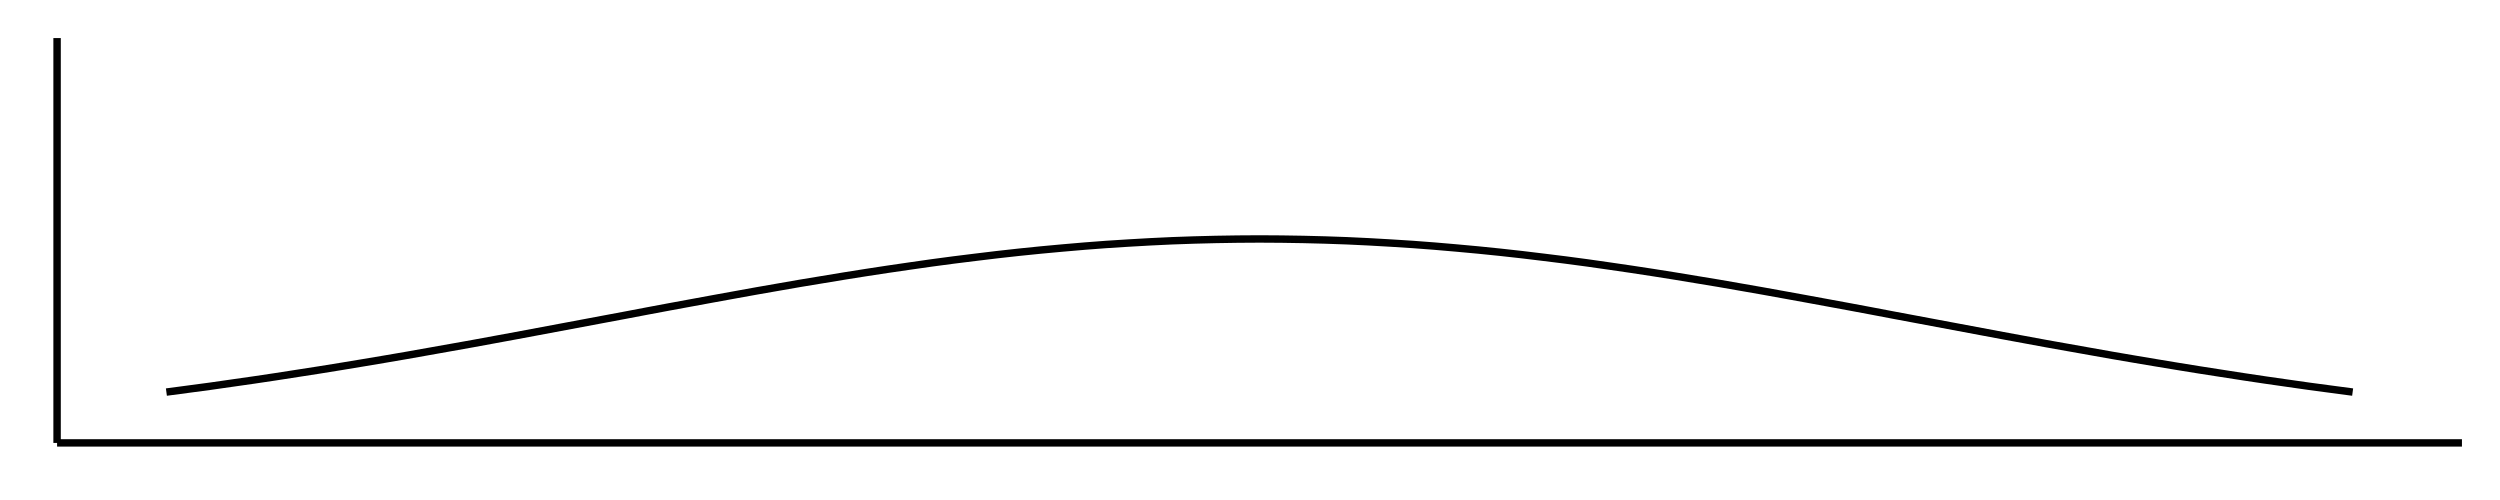 <?xml version='1.0' encoding='UTF-8' ?>
<svg xmlns='http://www.w3.org/2000/svg' xmlns:xlink='http://www.w3.org/1999/xlink' class='svglite' width='360.00pt' height='72.00pt' viewBox='0 0 360.00 72.00'>
<defs>
  <style type='text/css'><![CDATA[
    .svglite line, .svglite polyline, .svglite polygon, .svglite path, .svglite rect, .svglite circle {
      fill: none;
      stroke: #000000;
      stroke-linecap: round;
      stroke-linejoin: round;
      stroke-miterlimit: 10.00;
    }
    .svglite text {
      white-space: pre;
    }
  ]]></style>
</defs>
<rect width='100%' height='100%' style='stroke: none; fill: none;'/>
<defs>
  <clipPath id='cpMC4wMHwzNjAuMDB8MC4wMHw3Mi4wMA=='>
    <rect x='0.00' y='0.00' width='360.00' height='72.00' />
  </clipPath>
</defs>
<g clip-path='url(#cpMC4wMHwzNjAuMDB8MC4wMHw3Mi4wMA==)'>
</g>
<defs>
  <clipPath id='cpOC4yMnwzNTQuNTJ8NS40OHw2My43OA=='>
    <rect x='8.22' y='5.48' width='346.30' height='58.30' />
  </clipPath>
</defs>
<g clip-path='url(#cpOC4yMnwzNTQuNTJ8NS40OHw2My43OA==)'>
<polyline points='23.96,56.46 27.11,56.04 30.26,55.62 33.40,55.17 36.55,54.72 39.70,54.25 42.85,53.76 46.00,53.27 49.15,52.76 52.29,52.24 55.44,51.71 58.59,51.17 61.74,50.61 64.89,50.05 68.03,49.49 71.18,48.91 74.33,48.33 77.48,47.74 80.63,47.15 83.78,46.56 86.92,45.97 90.07,45.38 93.22,44.78 96.37,44.19 99.52,43.61 102.67,43.03 105.81,42.46 108.96,41.89 112.11,41.34 115.26,40.79 118.41,40.27 121.55,39.75 124.70,39.25 127.85,38.77 131.00,38.31 134.15,37.86 137.30,37.44 140.44,37.05 143.59,36.67 146.74,36.32 149.89,36.00 153.04,35.71 156.18,35.44 159.33,35.20 162.48,35.00 165.63,34.82 168.78,34.67 171.93,34.56 175.07,34.48 178.22,34.43 181.37,34.41 184.52,34.43 187.67,34.48 190.81,34.56 193.96,34.67 197.11,34.82 200.26,35.00 203.41,35.20 206.56,35.44 209.70,35.71 212.85,36.00 216.00,36.32 219.15,36.67 222.30,37.05 225.44,37.44 228.59,37.86 231.74,38.31 234.89,38.77 238.04,39.25 241.19,39.75 244.33,40.27 247.48,40.79 250.63,41.34 253.78,41.89 256.93,42.46 260.07,43.03 263.22,43.61 266.37,44.19 269.52,44.78 272.67,45.38 275.82,45.97 278.96,46.56 282.11,47.15 285.26,47.74 288.41,48.33 291.56,48.91 294.70,49.49 297.85,50.05 301.00,50.61 304.15,51.17 307.30,51.71 310.45,52.24 313.59,52.76 316.74,53.27 319.89,53.76 323.04,54.25 326.19,54.72 329.33,55.17 332.48,55.62 335.63,56.04 338.78,56.46 ' style='stroke-width: 1.07; stroke-linecap: butt;' />
</g>
<g clip-path='url(#cpMC4wMHwzNjAuMDB8MC4wMHw3Mi4wMA==)'>
<polyline points='8.22,63.78 8.22,5.48 ' style='stroke-width: 1.07; stroke-linecap: butt;' />
<polyline points='8.22,63.78 354.52,63.78 ' style='stroke-width: 1.07; stroke-linecap: butt;' />
</g>
</svg>

